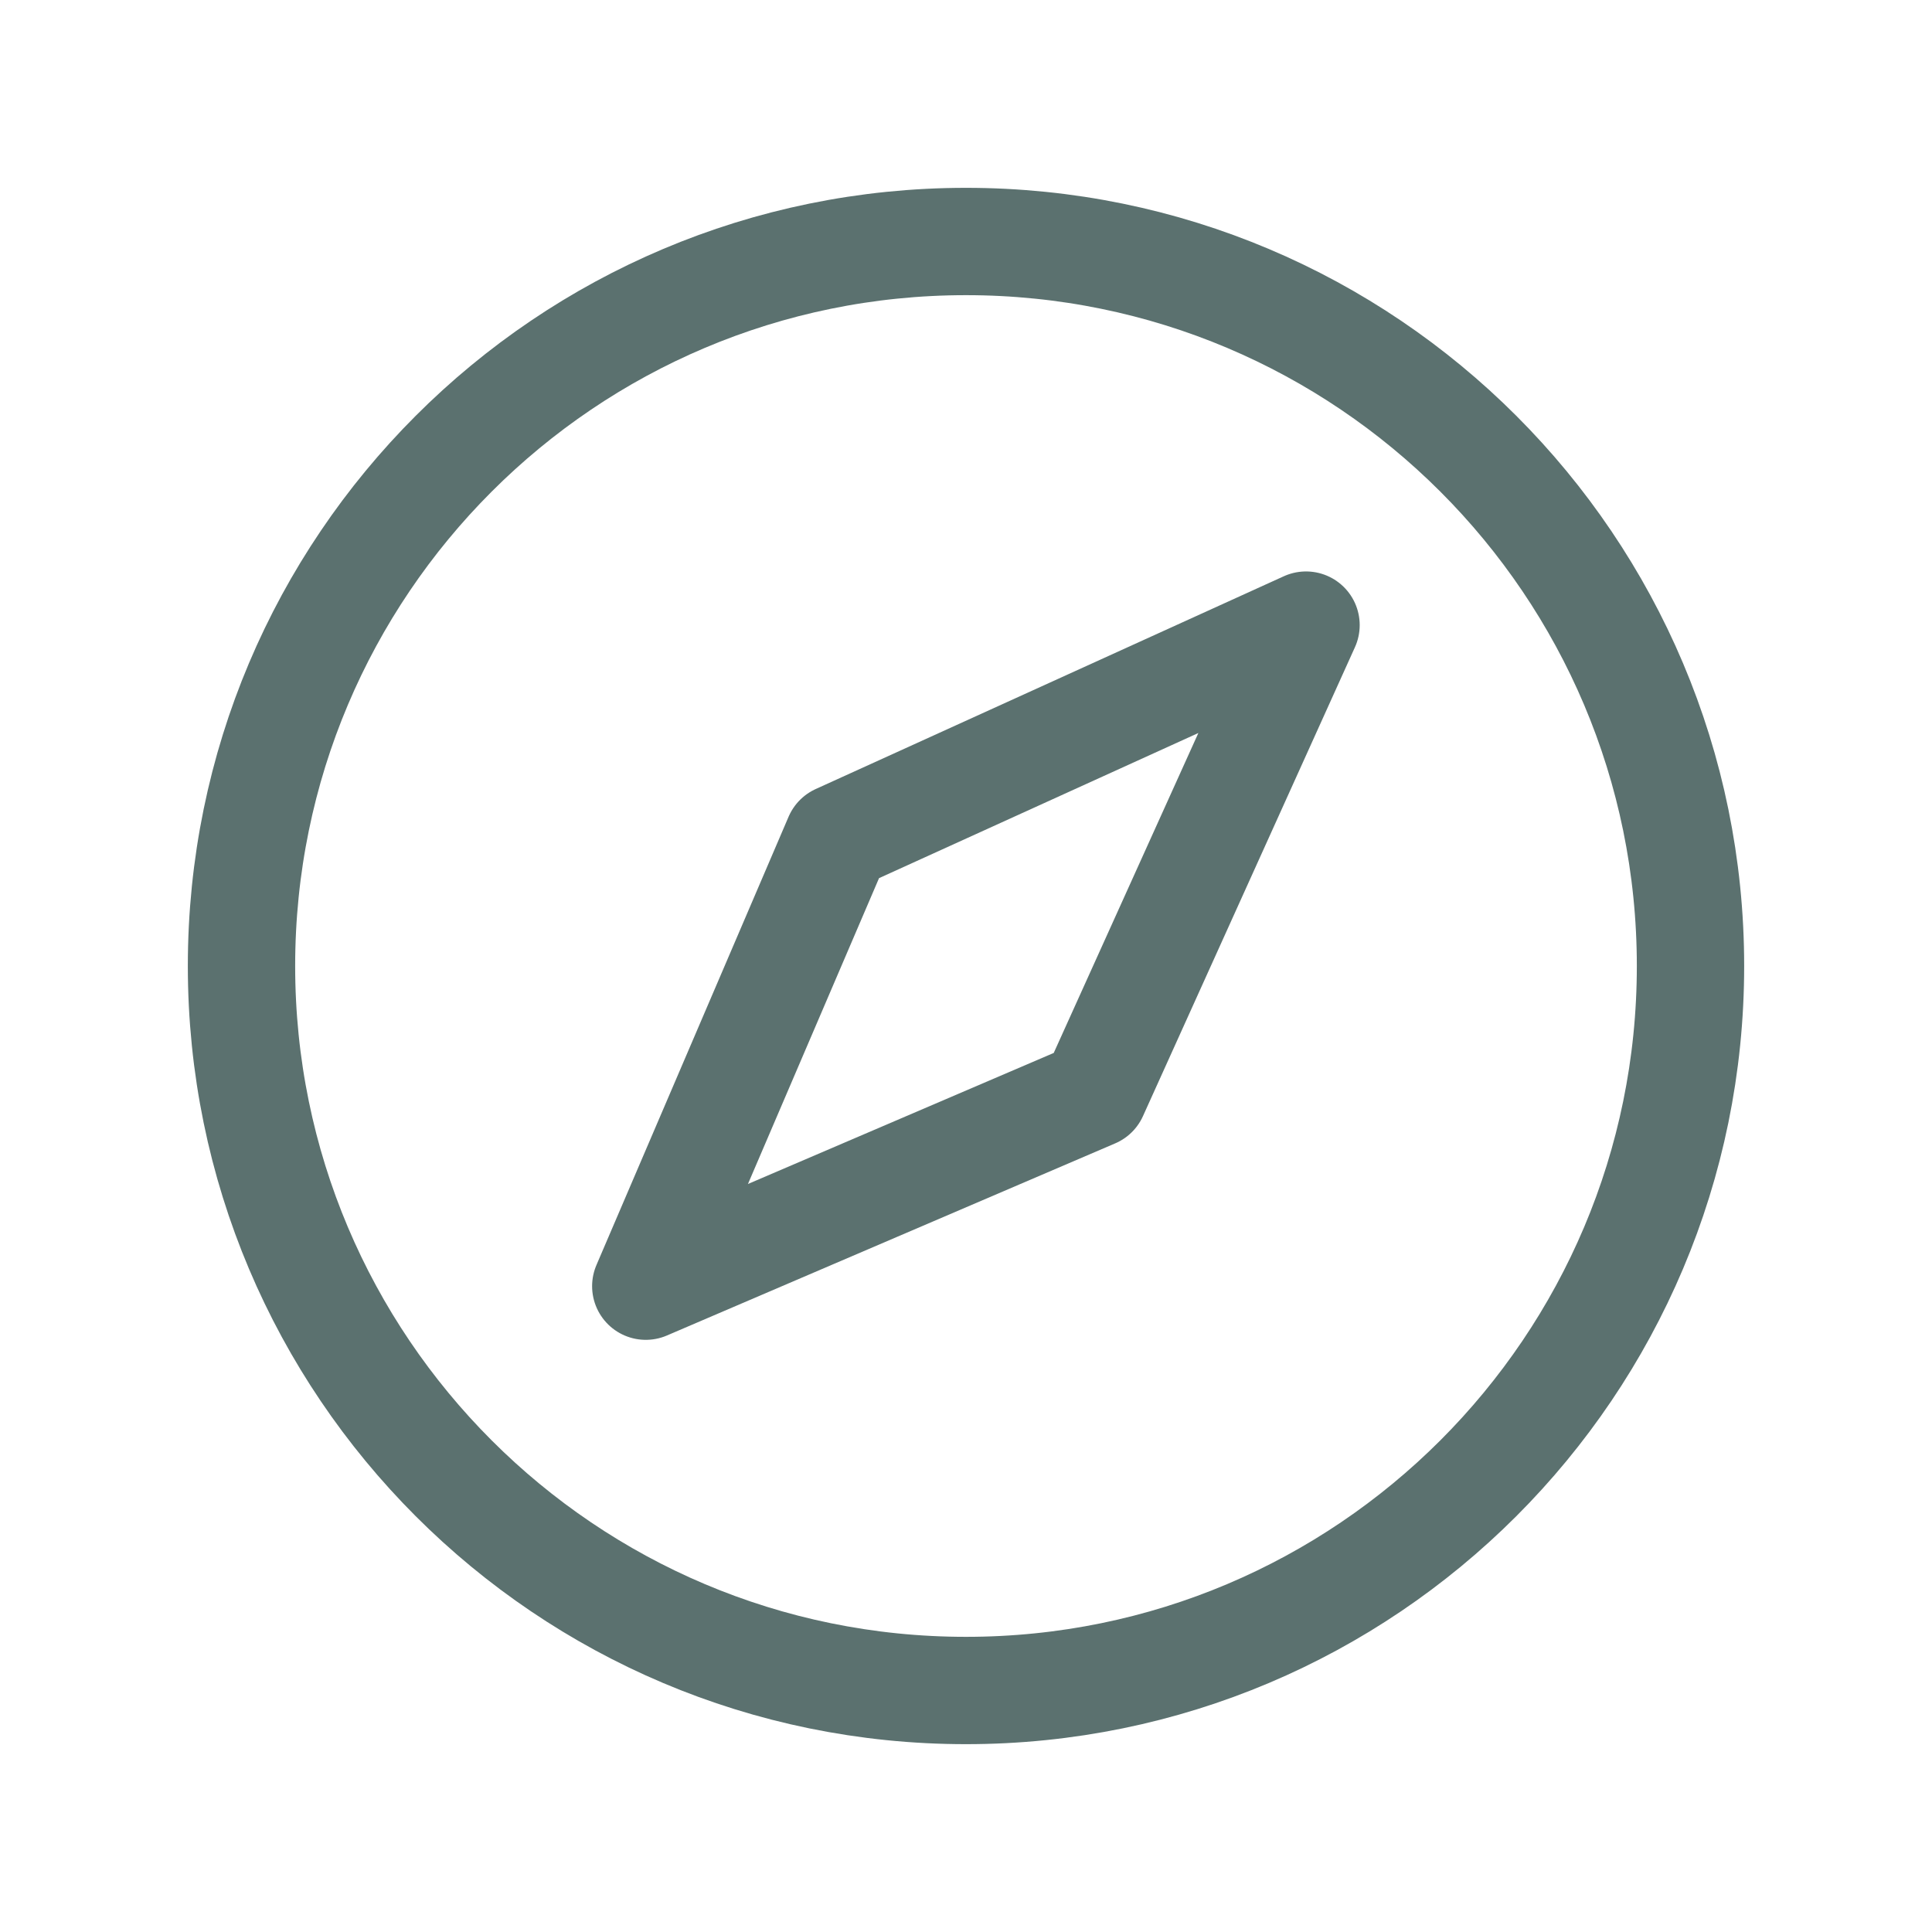 <svg width="36" height="36" viewBox="0 0 36 36" fill="none" xmlns="http://www.w3.org/2000/svg">
<path d="M18 31.5C25.456 31.5 31.5 25.456 31.5 18C31.5 10.544 25.456 4.5 18 4.5C10.544 4.5 4.5 10.544 4.5 18C4.5 25.456 10.544 31.5 18 31.5Z" stroke="#5B716F" stroke-width="2" stroke-miterlimit="10"/>
<path d="M20.386 20.386L24.336 11.648L15.613 15.613L12.033 23.966L20.386 20.386Z" stroke="#5B716F" stroke-width="2" stroke-linecap="round" stroke-linejoin="round"/>
</svg>
